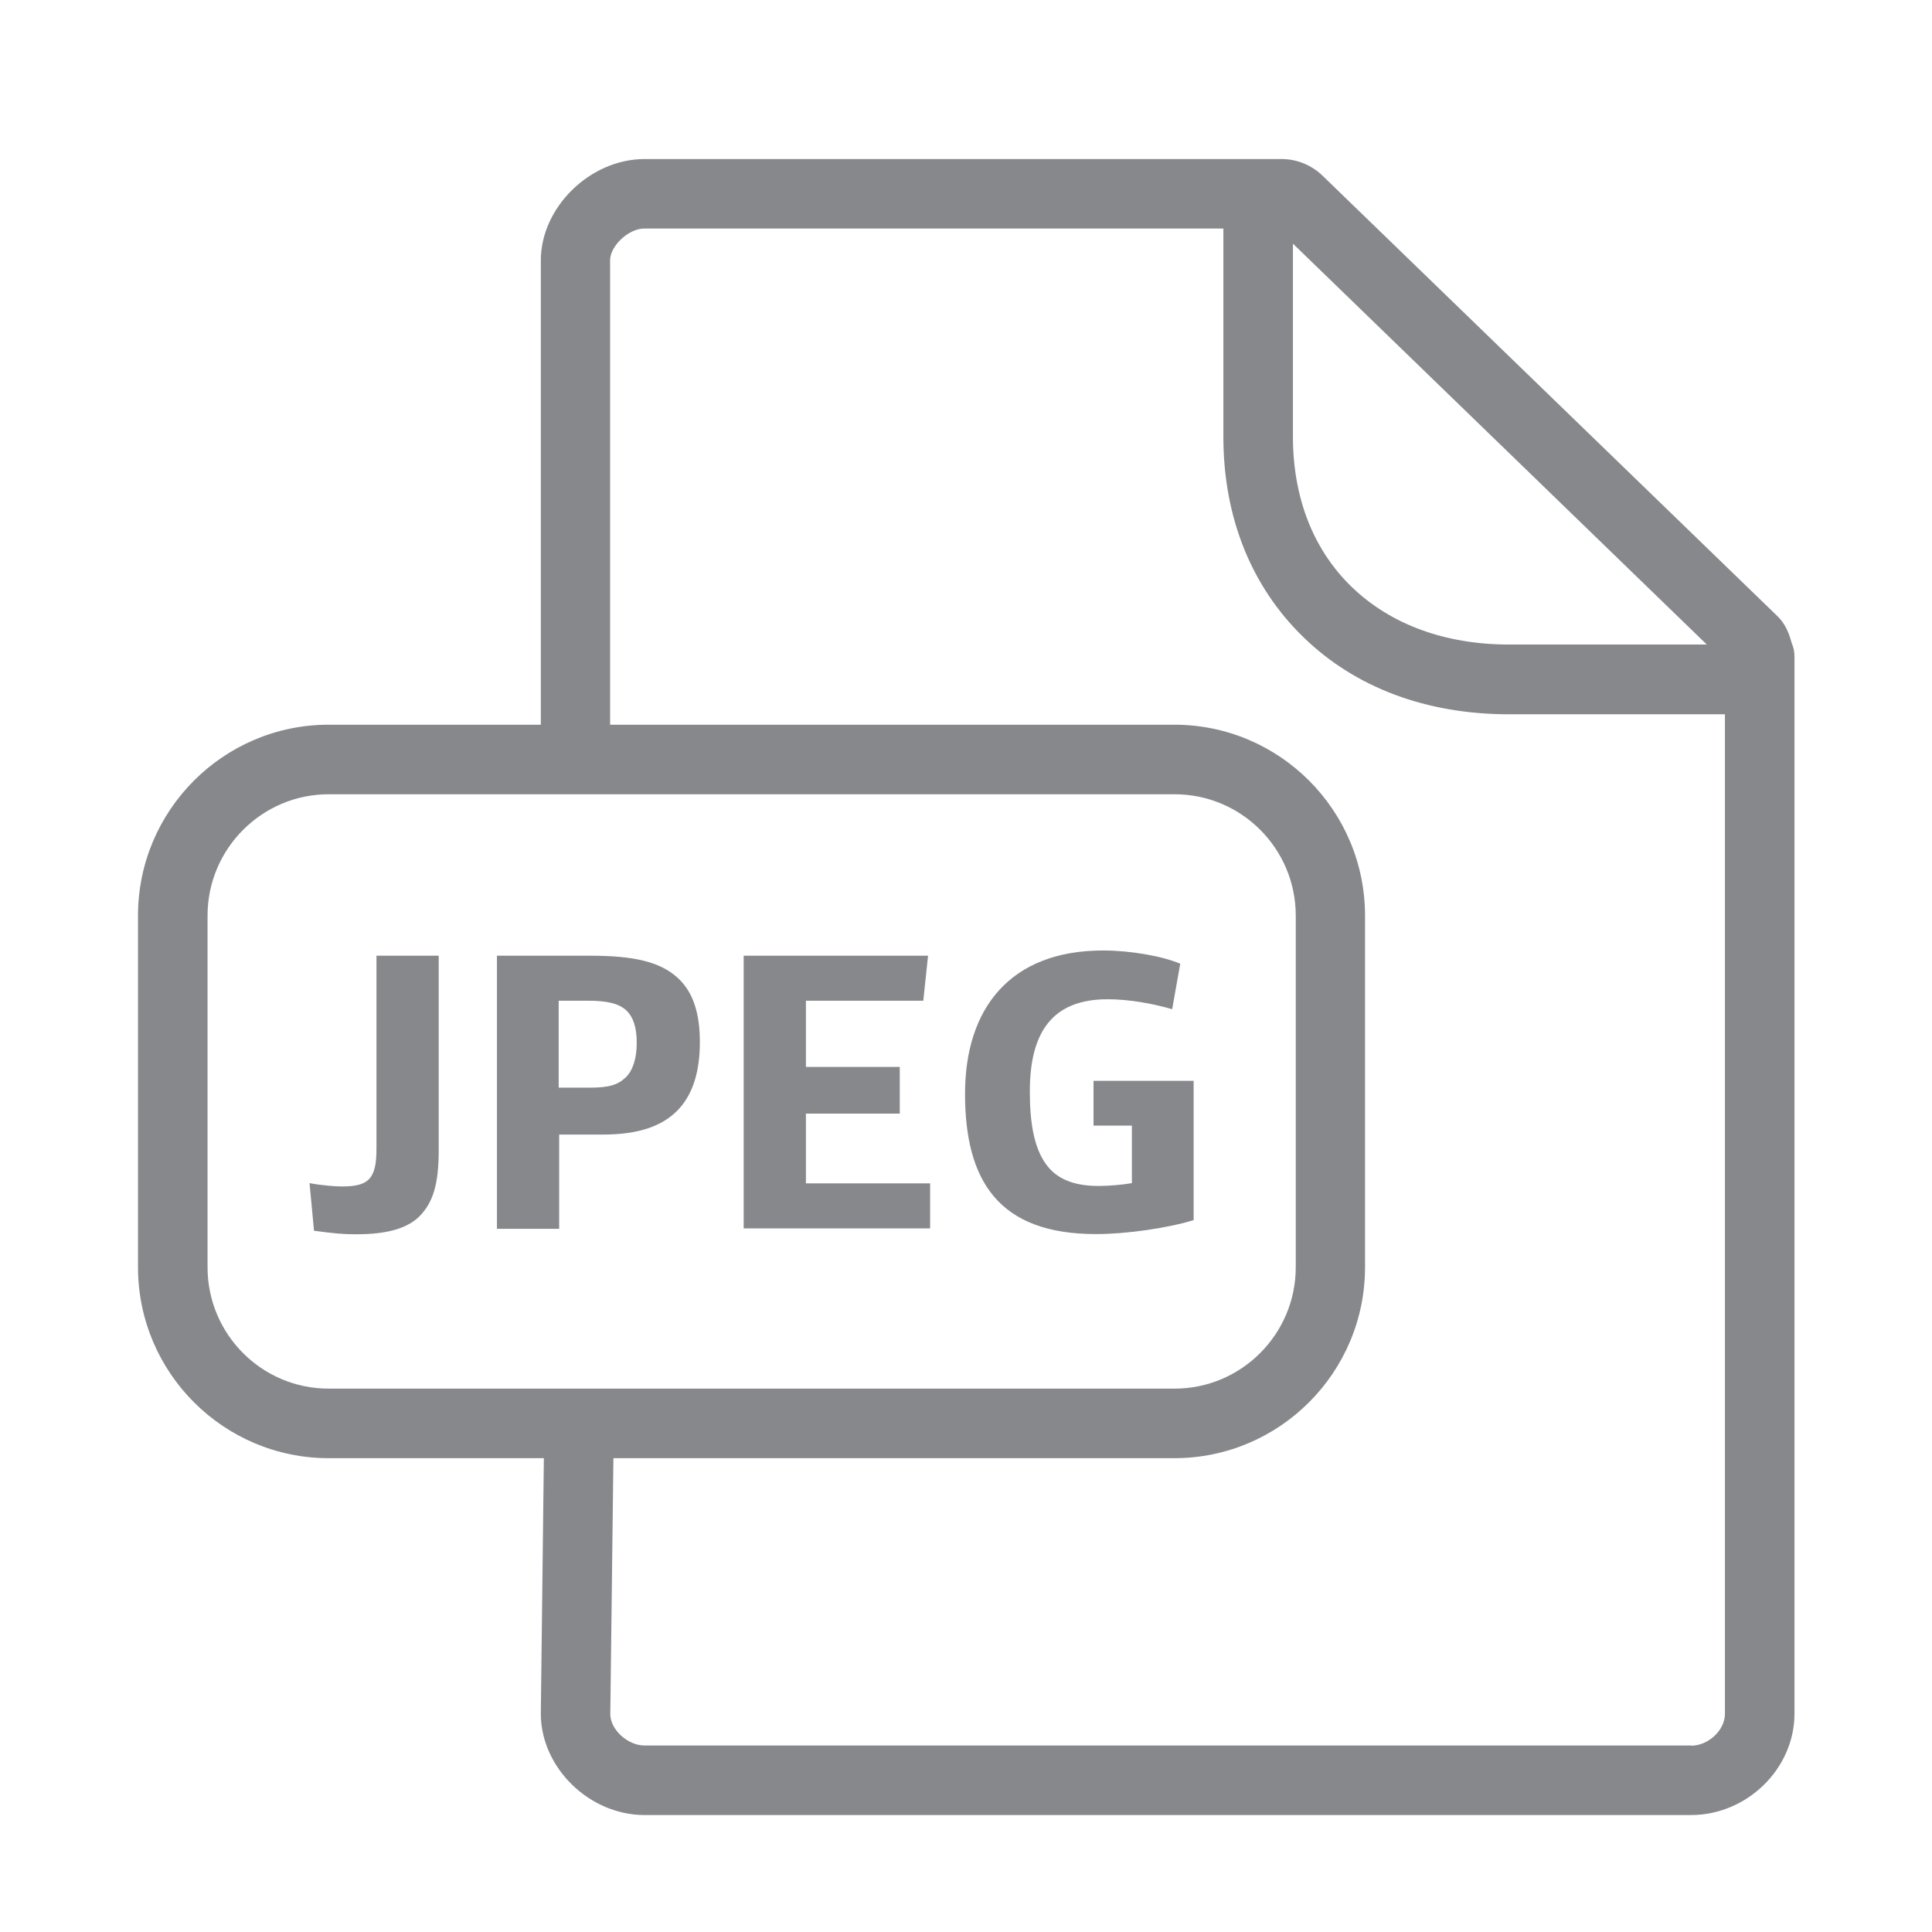 <svg width="28" height="28" viewBox="0 0 28 28" fill="none" xmlns="http://www.w3.org/2000/svg">
<path fill-rule="evenodd" clip-rule="evenodd" d="M24.507 25.3C24.76 25.3 24.999 25.075 24.999 24.839V10.352H21.87C20.675 10.352 19.643 9.967 18.892 9.236C18.133 8.501 17.73 7.493 17.73 6.329V3.312H9.337C9.112 3.312 8.842 3.562 8.842 3.774V10.503H17.02C18.543 10.503 19.783 11.743 19.783 13.27V18.366C19.783 19.893 18.543 21.133 17.02 21.133H8.89L8.845 24.843C8.845 25.065 9.095 25.297 9.341 25.297H24.507V25.3ZM3.008 18.366C3.008 19.336 3.793 20.125 4.763 20.125H17.023C17.99 20.125 18.779 19.336 18.779 18.366V13.27C18.779 12.3 17.993 11.511 17.023 11.511H4.763C3.797 11.511 3.008 12.3 3.008 13.27V18.366ZM24.736 9.341L18.738 3.531V6.325C18.738 7.213 19.032 7.968 19.592 8.508C20.155 9.051 20.945 9.341 21.87 9.341H24.736ZM25.966 9.318C25.993 9.379 26.007 9.444 26.007 9.516V24.836C26.007 25.632 25.32 26.305 24.507 26.305H9.341C8.541 26.305 7.838 25.618 7.838 24.836L7.882 21.133H4.763C3.24 21.133 2 19.893 2 18.366V13.27C2 11.743 3.24 10.503 4.763 10.503H7.838V3.774C7.838 3.005 8.552 2.305 9.341 2.305H18.574C18.793 2.305 19.001 2.39 19.161 2.54L25.758 8.928C25.867 9.031 25.928 9.171 25.966 9.318Z" fill="#86888C"/>
<path d="M4.551 17.837L4.486 17.147C4.667 17.181 4.869 17.195 4.954 17.195C5.337 17.195 5.456 17.092 5.456 16.652V13.851H6.358V16.672C6.358 17.164 6.276 17.43 6.075 17.632C5.894 17.806 5.607 17.888 5.159 17.888C4.965 17.888 4.835 17.875 4.551 17.837ZM7.199 13.851H8.558C9.176 13.851 9.569 13.936 9.825 14.175C10.041 14.373 10.143 14.677 10.143 15.101C10.143 15.524 10.044 15.842 9.849 16.061C9.617 16.32 9.258 16.443 8.739 16.443H8.104V17.809H7.202V13.851H7.199ZM8.544 15.763C8.835 15.763 8.954 15.722 9.07 15.613C9.173 15.511 9.228 15.34 9.228 15.111C9.228 14.896 9.18 14.742 9.077 14.643C8.968 14.544 8.801 14.503 8.52 14.503H8.097V15.763H8.544ZM10.778 13.851H13.45L13.381 14.503H11.68V15.463H13.04V16.139H11.68V17.15H13.48V17.803H10.778V13.851ZM13.986 15.852C13.986 14.616 14.638 13.775 15.988 13.775C16.38 13.775 16.848 13.857 17.105 13.967L16.988 14.626C16.705 14.544 16.363 14.482 16.052 14.482C15.253 14.482 14.925 14.957 14.925 15.818C14.925 16.262 14.983 16.628 15.158 16.87C15.301 17.072 15.54 17.188 15.923 17.188C16.066 17.188 16.264 17.171 16.404 17.147V16.313H15.848V15.664H17.299V17.683C16.924 17.799 16.322 17.885 15.889 17.885C14.467 17.888 13.986 17.106 13.986 15.852Z" fill="#86888C"/>
</svg>
